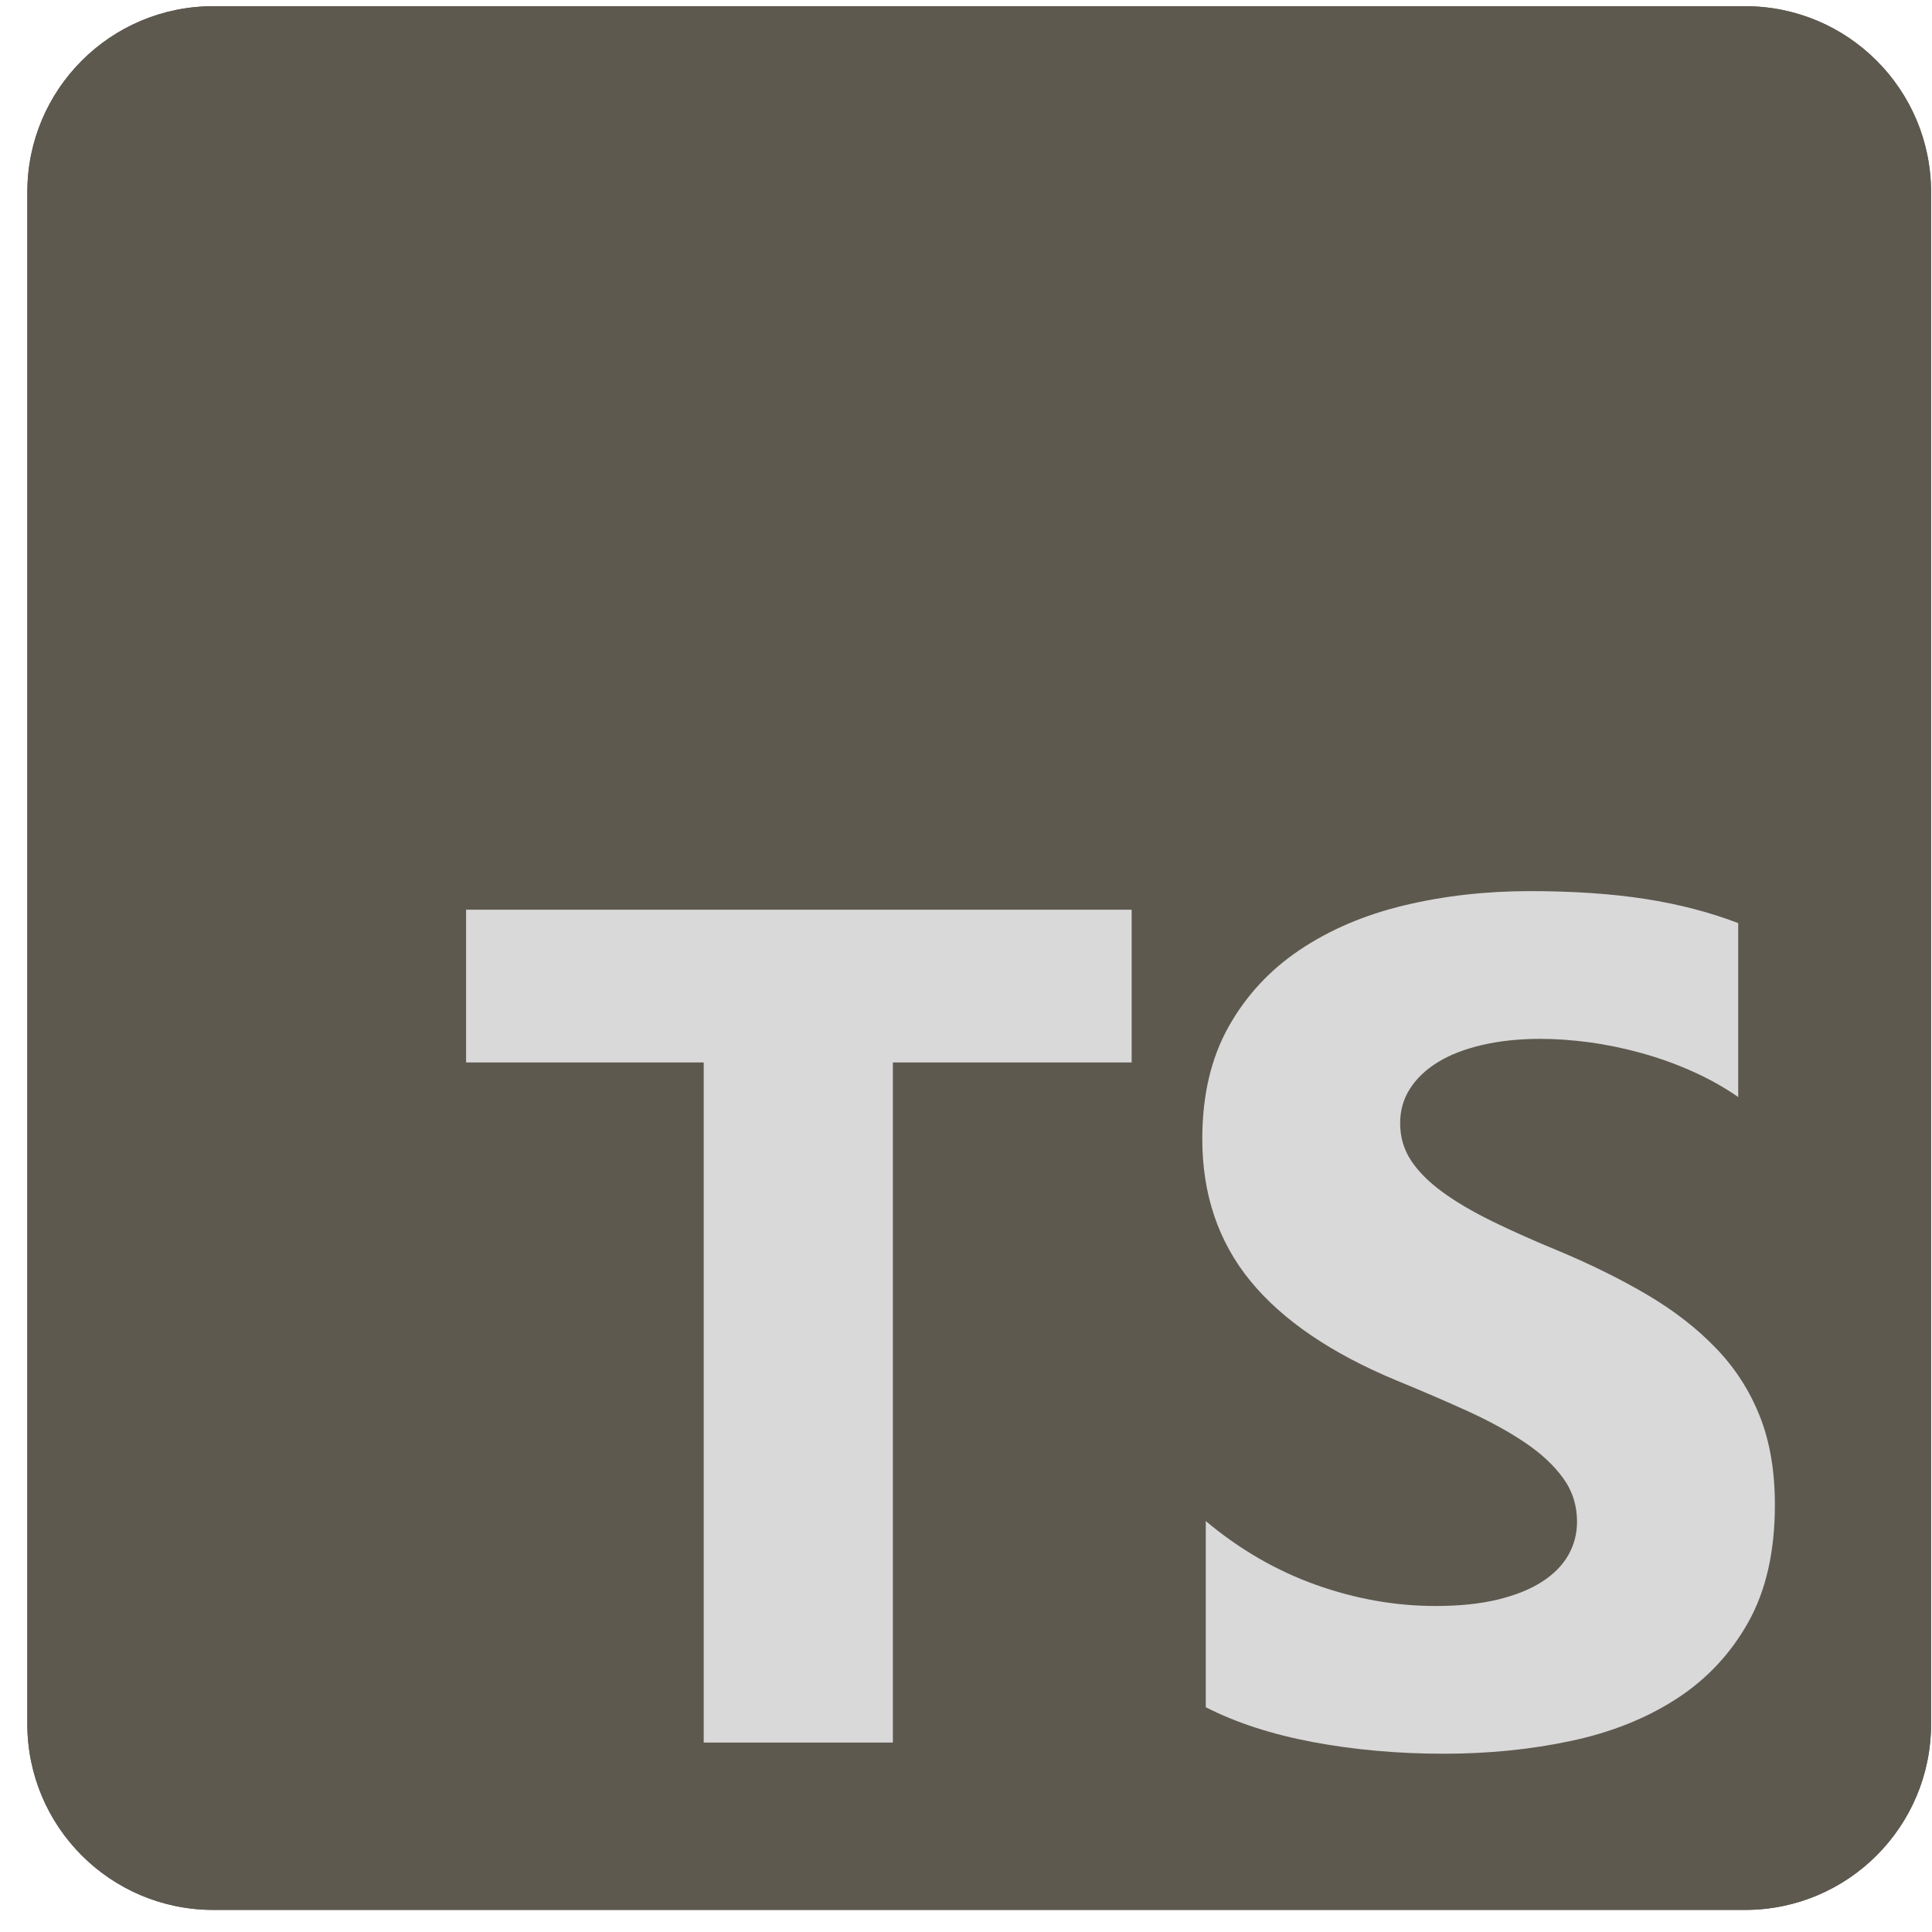 <svg width="66" height="66" viewBox="0 0 66 66" fill="none" xmlns="http://www.w3.org/2000/svg">
<path d="M59.617 0.212H7.285C3.777 0.212 0.934 3.055 0.934 6.563V58.894C0.934 62.402 3.777 65.245 7.285 65.245H59.617C63.124 65.245 65.968 62.402 65.968 58.894V6.563C65.968 3.055 63.124 0.212 59.617 0.212Z" fill="#5D594F"/>
<path d="M59.617 0.212H7.285C3.777 0.212 0.934 3.055 0.934 6.563V58.894C0.934 62.402 3.777 65.245 7.285 65.245H59.617C63.124 65.245 65.968 62.402 65.968 58.894V6.563C65.968 3.055 63.124 0.212 59.617 0.212Z" fill="#5D594F"/>
<path fill-rule="evenodd" clip-rule="evenodd" d="M41.191 51.962V58.321C42.225 58.851 43.447 59.248 44.859 59.513C46.27 59.778 47.758 59.91 49.322 59.91C50.846 59.91 52.294 59.765 53.665 59.473C55.037 59.182 56.24 58.702 57.273 58.033C58.307 57.364 59.125 56.489 59.728 55.41C60.331 54.33 60.633 52.995 60.633 51.406C60.633 50.253 60.461 49.243 60.116 48.376C59.771 47.508 59.275 46.736 58.625 46.061C57.976 45.385 57.197 44.779 56.289 44.242C55.382 43.706 54.358 43.199 53.218 42.722C52.383 42.378 51.634 42.043 50.972 41.719C50.309 41.394 49.746 41.063 49.282 40.725C48.818 40.387 48.46 40.03 48.209 39.652C47.957 39.275 47.831 38.847 47.831 38.37C47.831 37.933 47.943 37.539 48.169 37.188C48.394 36.837 48.712 36.536 49.123 36.284C49.534 36.032 50.037 35.837 50.634 35.698C51.23 35.559 51.893 35.489 52.622 35.489C53.152 35.489 53.712 35.529 54.301 35.608C54.891 35.688 55.484 35.811 56.081 35.976C56.677 36.142 57.257 36.35 57.82 36.602C58.383 36.854 58.903 37.145 59.38 37.476V31.535C58.413 31.164 57.356 30.889 56.21 30.71C55.063 30.532 53.748 30.442 52.264 30.442C50.753 30.442 49.322 30.605 47.97 30.929C46.618 31.253 45.429 31.76 44.402 32.449C43.375 33.138 42.563 34.016 41.967 35.082C41.37 36.148 41.072 37.423 41.072 38.907C41.072 40.801 41.619 42.418 42.712 43.756C43.805 45.093 45.465 46.226 47.692 47.153C48.566 47.511 49.381 47.862 50.137 48.206C50.892 48.551 51.545 48.909 52.095 49.28C52.645 49.651 53.079 50.054 53.397 50.492C53.715 50.929 53.874 51.426 53.874 51.982C53.874 52.393 53.775 52.773 53.576 53.125C53.377 53.476 53.075 53.78 52.671 54.039C52.267 54.297 51.764 54.499 51.161 54.645C50.557 54.79 49.852 54.863 49.043 54.863C47.665 54.863 46.3 54.621 44.948 54.138C43.597 53.654 42.344 52.929 41.191 51.962ZM30.502 36.295H38.659V31.077H15.922V36.295H24.04V59.529H30.502V36.295Z" fill="#D9D9D9"/>
</svg>
